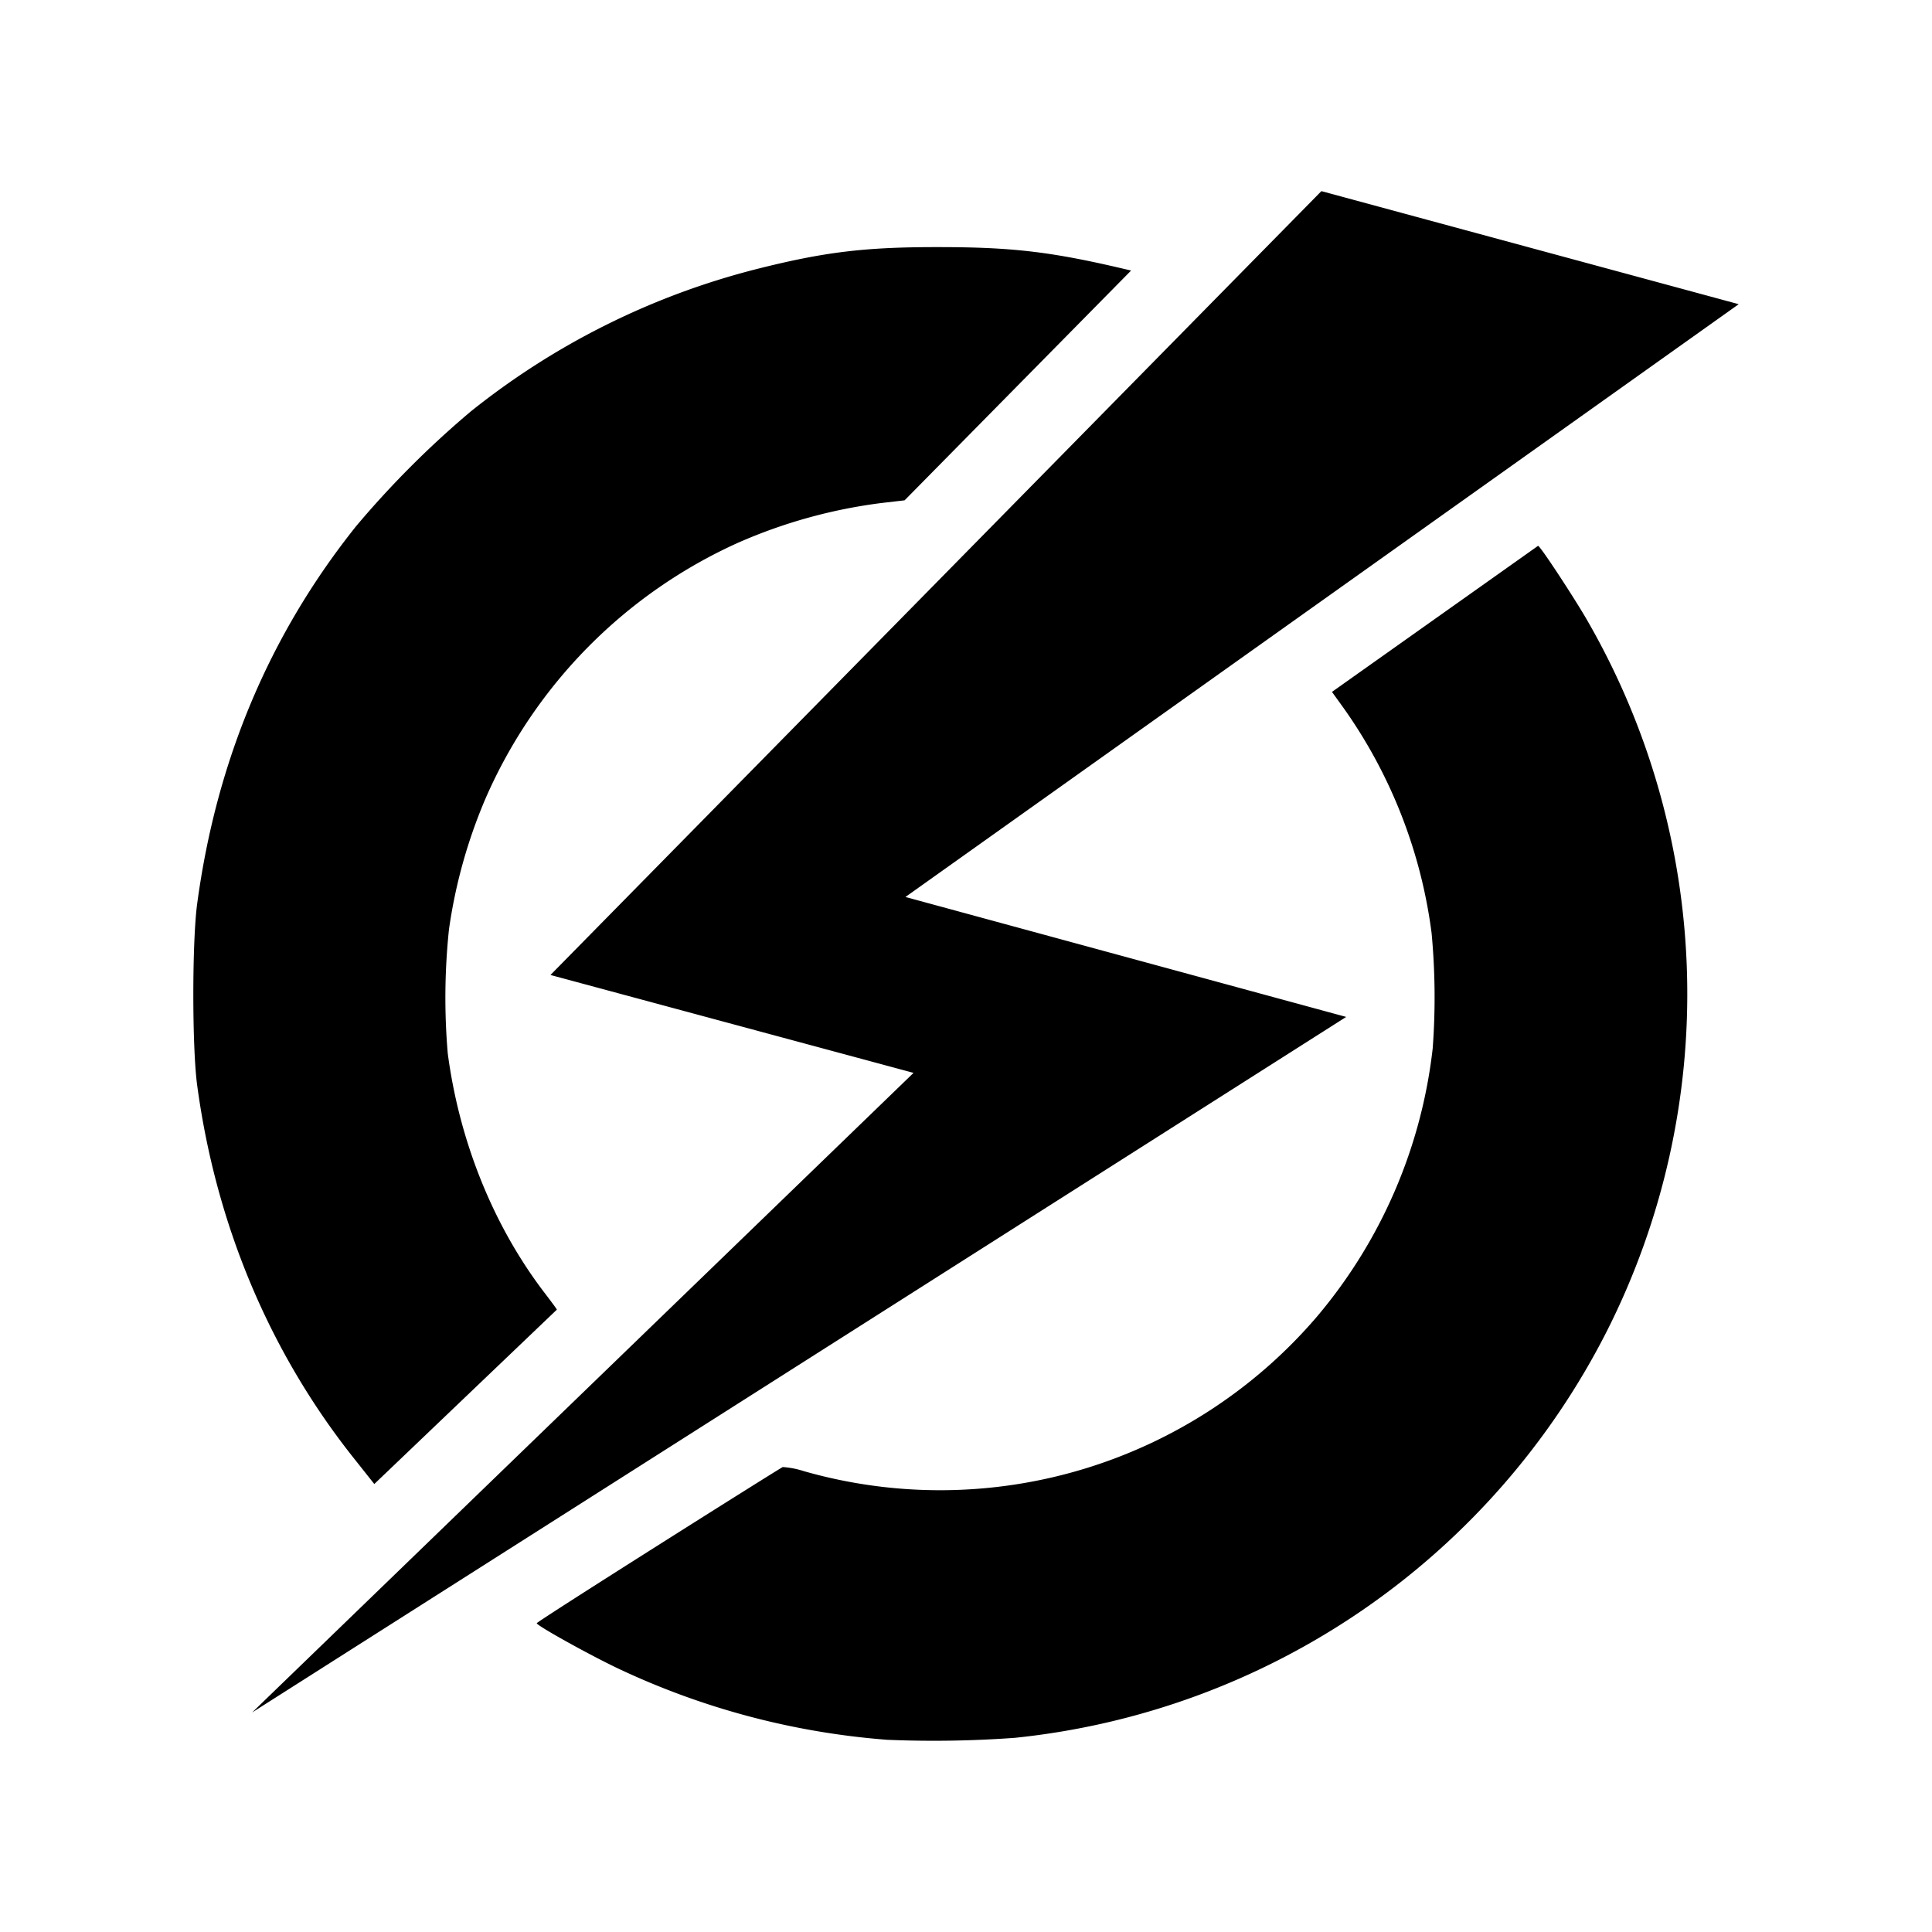 <svg xmlns="http://www.w3.org/2000/svg" width="192" height="192" viewBox="0 0 192 192"><path d="M88.184 172.9a76.146 76.146 0 0 1-26.841-7.127c-2.986-1.43-8-4.227-8-4.458 0-.175 24.205-15.441 24.446-15.521a8.54 8.54 0 0 1 2.079.402 49.284 49.284 0 0 0 51.03-15.376 49.969 49.969 0 0 0 11.483-26.645 68.443 68.443 0 0 0-.111-11.448 49.63 49.63 0 0 0-8.728-22.341l-1.172-1.626 20.476-14.512c.153-.109 3.61 5.185 4.826 7.29a74.27 74.27 0 0 1 2.01 70.762 74.524 74.524 0 0 1-58.825 40.403 111.15 111.15 0 0 1-12.672.197m2.602-66.278-36.082-9.729 76.614-77.898 41.473 11.235-82.81 58.911 43.8 11.92-108.73 69.126zm-55.531 38.41c-8.42-10.55-13.776-23.248-15.658-37.152-.514-3.765-.514-14.306 0-18.088 1.916-14.215 7.178-26.713 15.787-37.494a94.153 94.153 0 0 1 11.397-11.406 74.866 74.866 0 0 1 28.373-14.144c6.76-1.711 10.824-2.2 18.105-2.19 7.05 0 10.927.427 17.678 1.985l1.471.342-22.512 22.837-2.284.265a51.337 51.337 0 0 0-14.29 3.962 49.627 49.627 0 0 0-25.052 25.36 51.337 51.337 0 0 0-3.654 13.067 65.028 65.028 0 0 0-.12 12.304c1.155 8.762 4.535 17.13 9.584 23.753.693.907 1.282 1.696 1.257 1.72l-18.14 17.327z"/></svg>